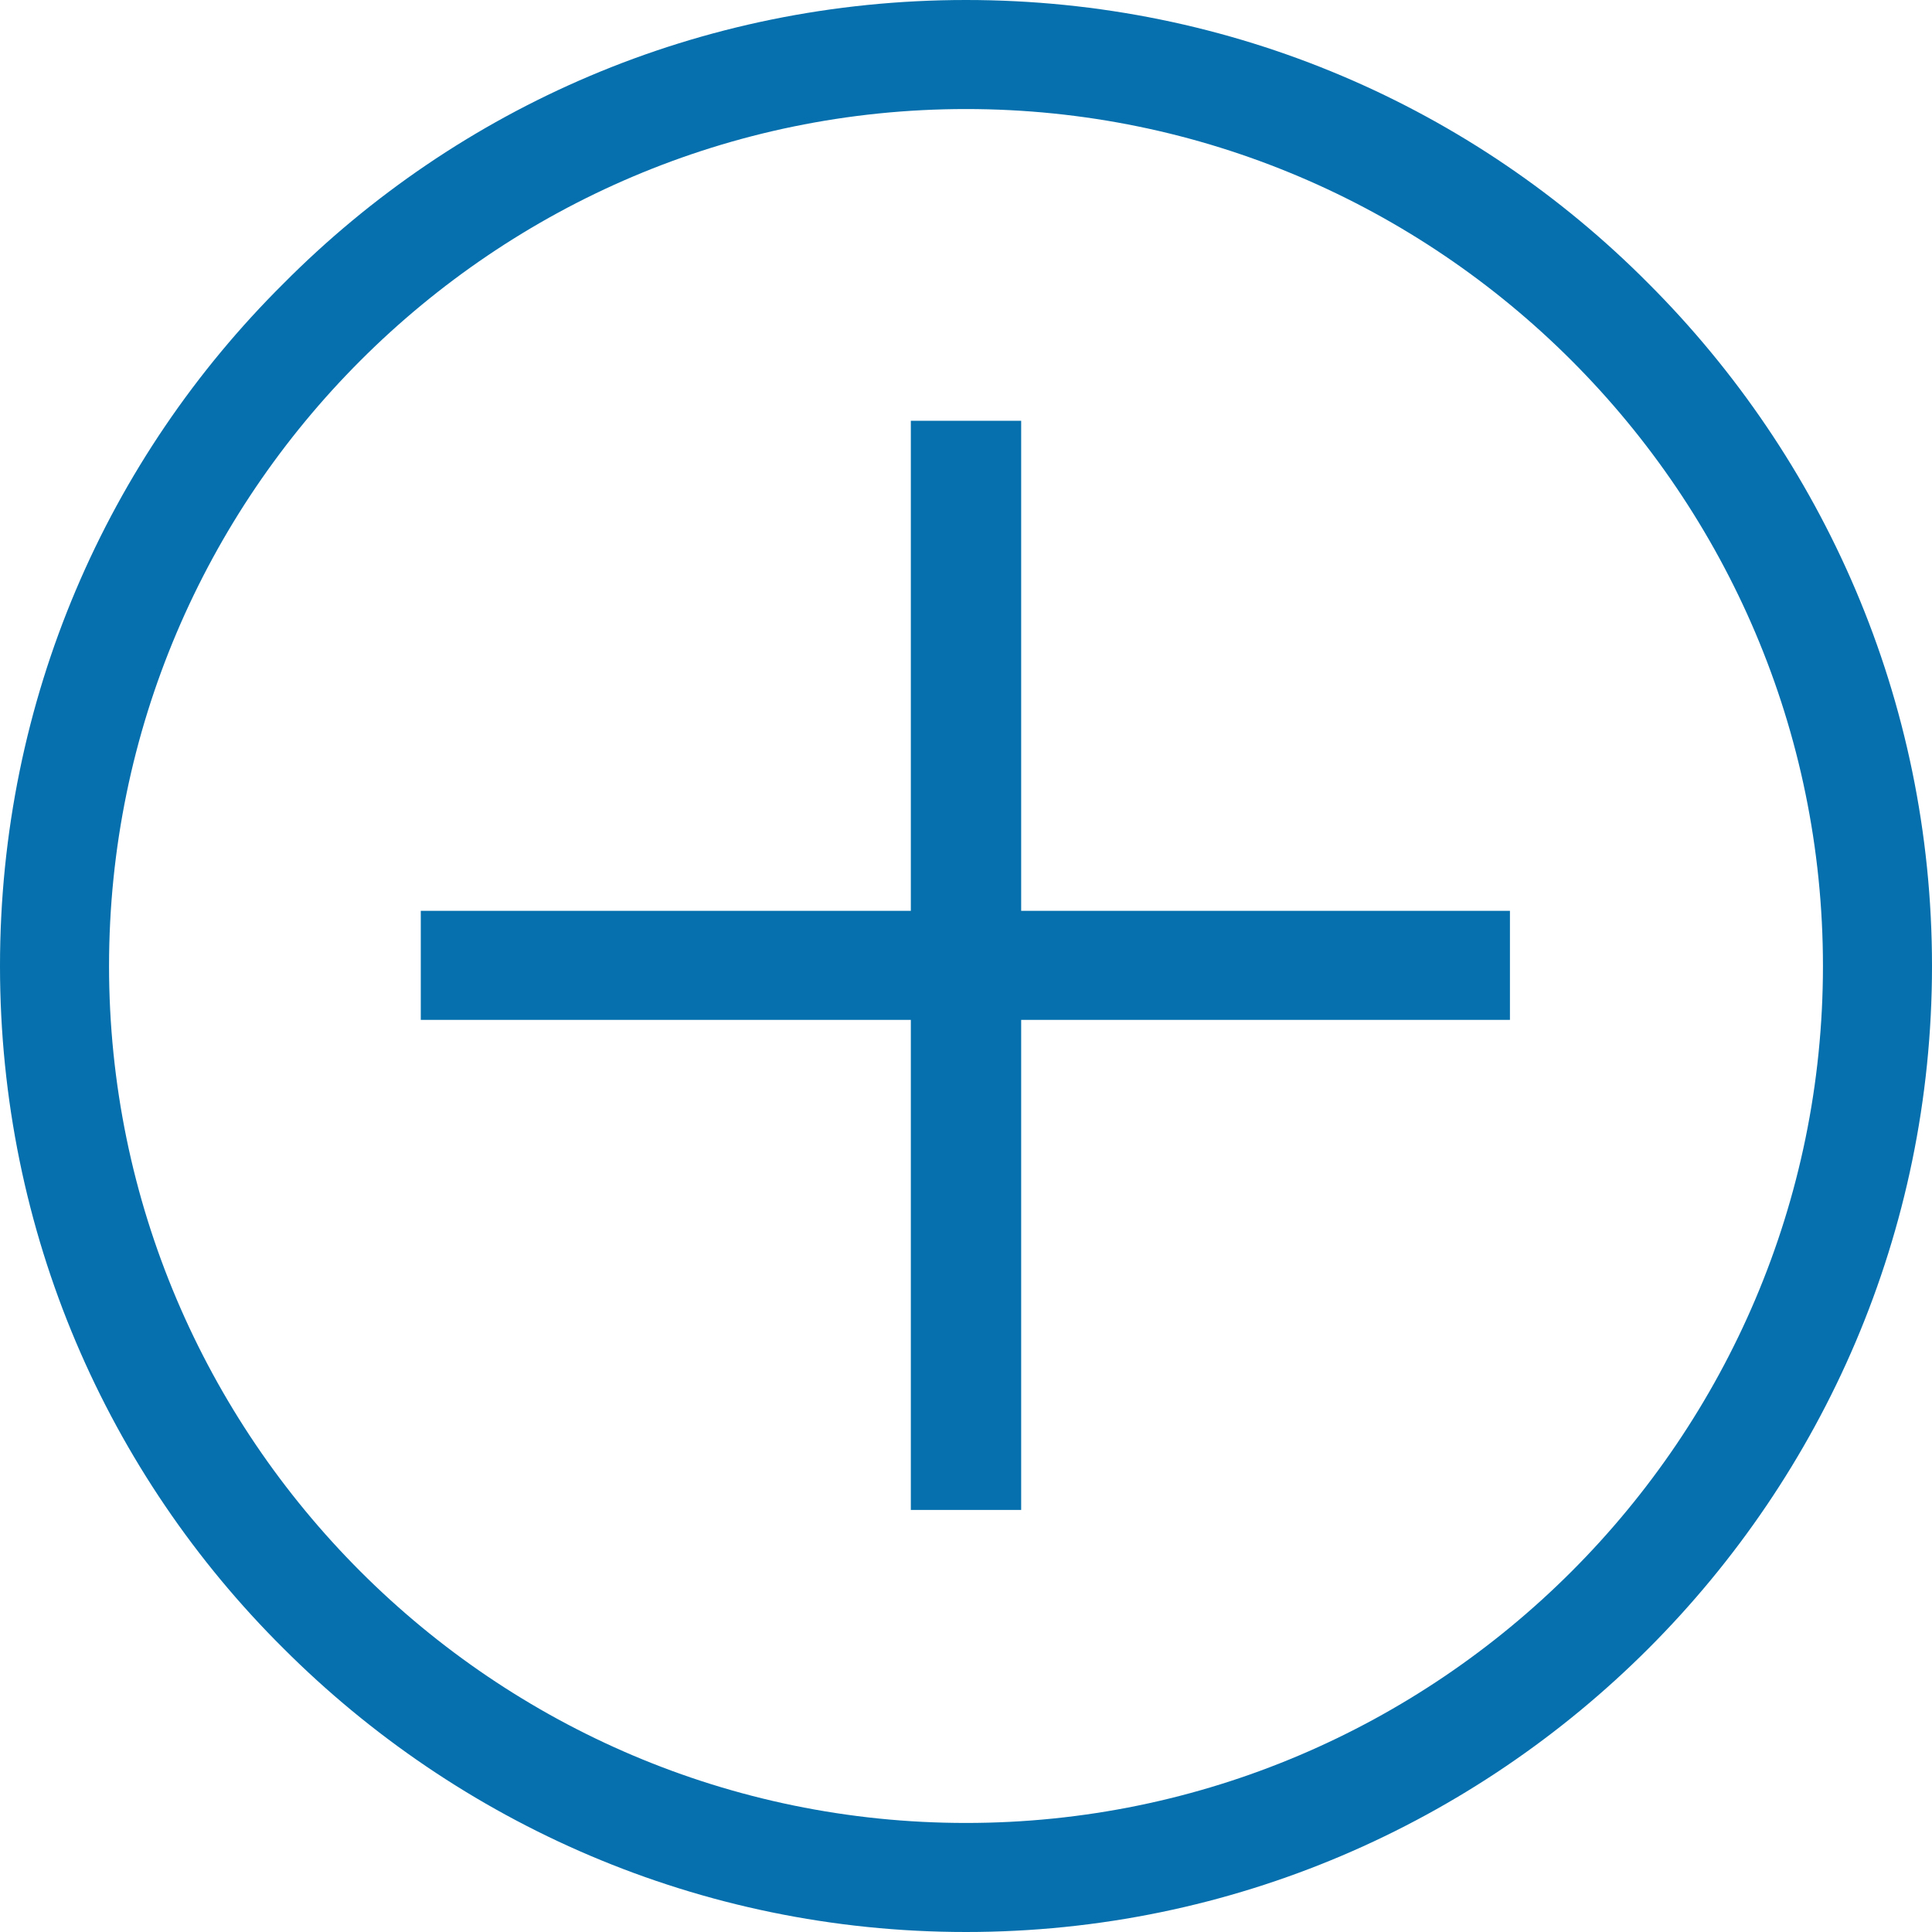 <?xml version="1.0" encoding="UTF-8" standalone="no"?>
<!-- Creator: CorelDRAW X7 -->

<svg
   xmlns:dc="http://purl.org/dc/elements/1.1/"
   xmlns:cc="http://creativecommons.org/ns#"
   xmlns:rdf="http://www.w3.org/1999/02/22-rdf-syntax-ns#"
   xmlns:svg="http://www.w3.org/2000/svg"
   xmlns="http://www.w3.org/2000/svg"
   xmlns:sodipodi="http://sodipodi.sourceforge.net/DTD/sodipodi-0.dtd"
   xmlns:inkscape="http://www.inkscape.org/namespaces/inkscape"
   xml:space="preserve"
   width="0.177in"
   height="0.177in"
   version="1.1"
   style="shape-rendering:geometricPrecision; text-rendering:geometricPrecision; image-rendering:optimizeQuality; fill-rule:evenodd; clip-rule:evenodd"
   viewBox="0 0 1506 1506"
   id="svg10"
   sodipodi:docname="wIcon_add.svg"
   inkscape:version="0.92.3 (2405546, 2018-03-11)"><sodipodi:namedview
   pagecolor="#ffffff"
   bordercolor="#666666"
   borderopacity="1"
   objecttolerance="10"
   gridtolerance="10"
   guidetolerance="10"
   inkscape:pageopacity="0"
   inkscape:pageshadow="2"
   inkscape:window-width="1600"
   inkscape:window-height="867"
   id="namedview12"
   showgrid="false"
   inkscape:zoom="27.831081"
   inkscape:cx="6.5141724"
   inkscape:cy="5.9216577"
   inkscape:window-x="1366"
   inkscape:window-y="0"
   inkscape:window-maximized="1"
   inkscape:current-layer="svg10" />
 <defs
   id="defs4">
  <style
   type="text/css"
   id="style2">
   <![CDATA[
    .fillTrans {
		fill: none;
		fill-rule: nonzero
	}
	
	.fillBlue {
		fill: #0096DC;
		fill-rule: nonzero
	}
	
    .fillWhite {
		fill: #fff;
		fill-rule: nonzero
	}
   ]]>
  </style>
 
	   
	   
	   
	</defs>
	 <path
   style="fill:none;fill-rule:nonzero"
   inkscape:connector-curvature="0"
   d="M 1225,281 C 1104,160 937,85 753,85 569,85 402,160 281,281 160,402 85,569 85,753 c 0,184 75,351 196,472 v 0 c 121,121 288,196 472,196 184,0 351,-75 472,-196 121,-121 196,-288 196,-472 0,-184 -75,-351 -196,-472 z"
   class="fillTrans"
   id="bg" /><path
   style="fill:#0570ad;fill-rule:nonzero;fill-opacity:1"
   inkscape:connector-curvature="0"
   d="m 753,0 c 208,0 396,84 532,221 v 0 c 136,136 221,324 221,532 0,208 -85,396 -221,532 v 0 c -136,136 -324,221 -532,221 -208,0 -396,-85 -532,-221 v 0 C 84,1149 0,961 0,753 0,545 84,357 221,221 357,84 545,0 753,0 Z m 472,281 C 1104,160 937,85 753,85 569,85 402,160 281,281 160,402 85,569 85,753 c 0,184 75,351 196,472 v 0 c 121,121 288,196 472,196 184,0 351,-75 472,-196 121,-121 196,-288 196,-472 0,-184 -75,-351 -196,-472 z"
   class="fillBlue"
   id="outter" /><polygon
   style="fill:#0570ad;fill-rule:nonzero;fill-opacity:1"
   points="796,795 796,1177 710,1177 710,795 328,795 328,710 710,710 710,328 796,328 796,710 1177,710 1177,795 "
   class="fillBlue"
   id="inner" />

</svg>